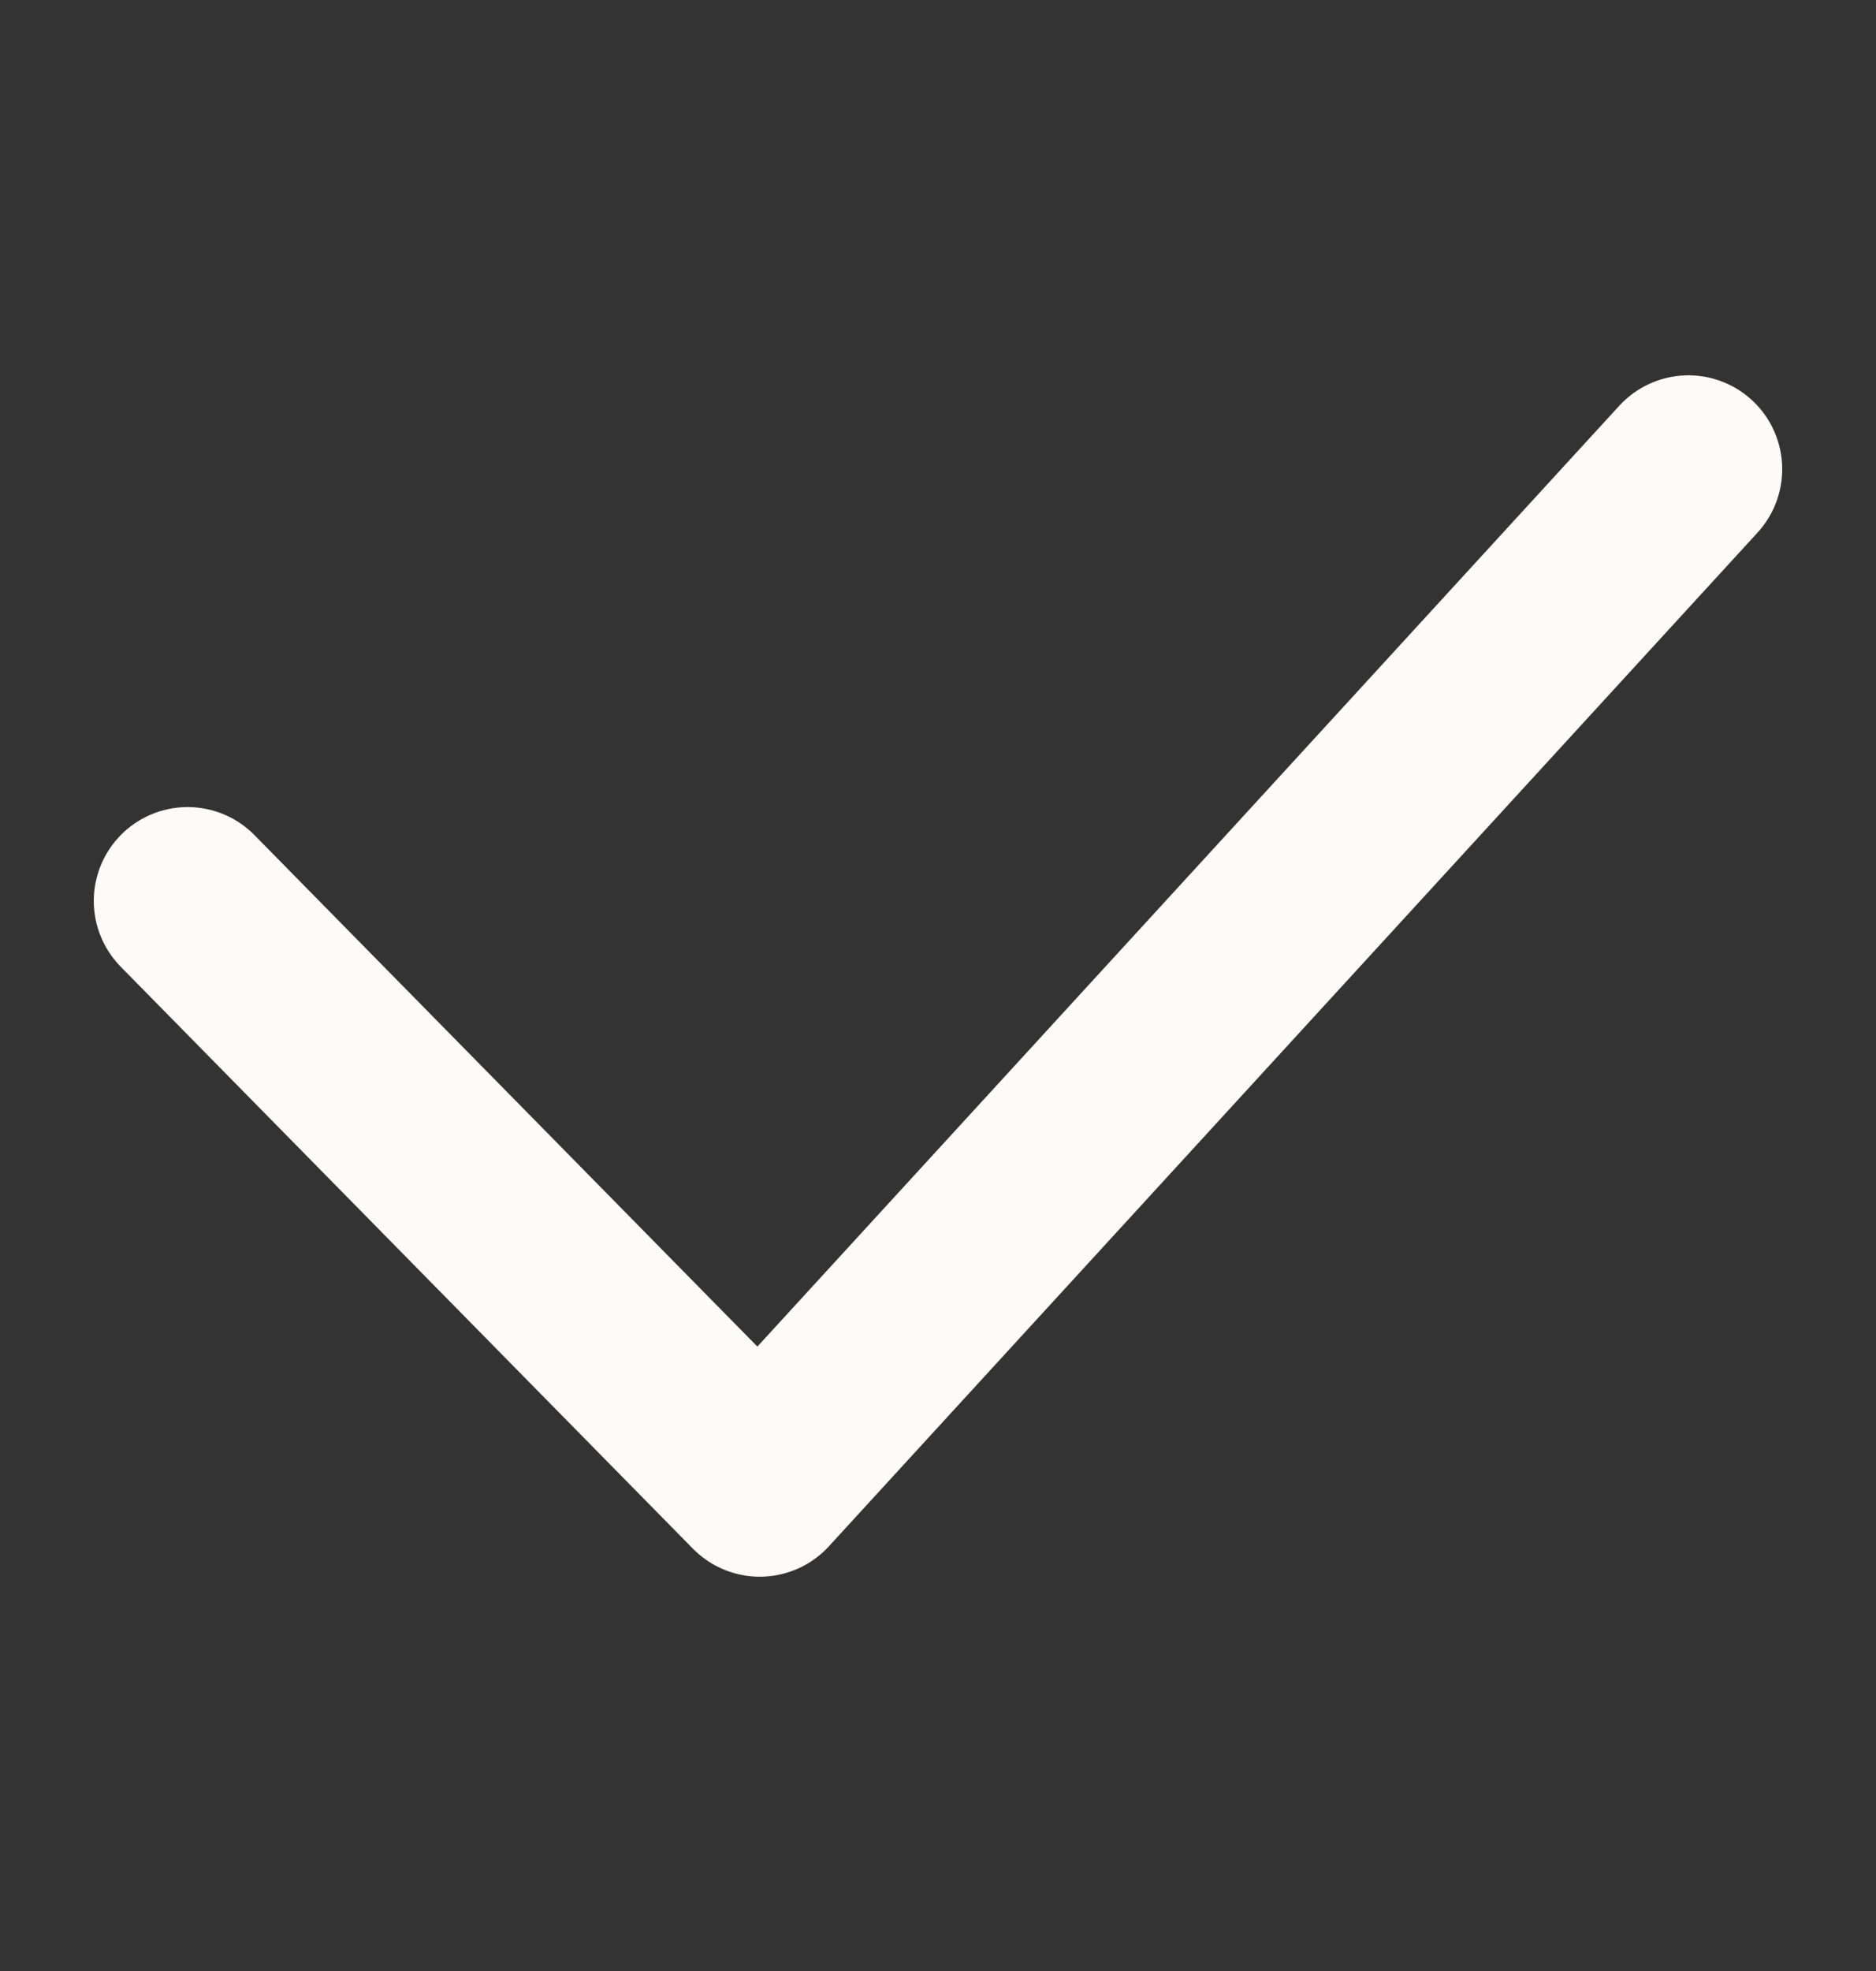 <svg width="20" height="21" viewBox="0 0 20 21" fill="none" xmlns="http://www.w3.org/2000/svg">
<rect x="0" y="0" width="20" height="21" fill="#333333" stroke="none"/>
<path d="M2 9.599L8.1 15.799L18 4.999" stroke="#FDFBF9" stroke-width="2" stroke-miterlimit="10" stroke-linecap="round" stroke-linejoin="round"/>
</svg>
